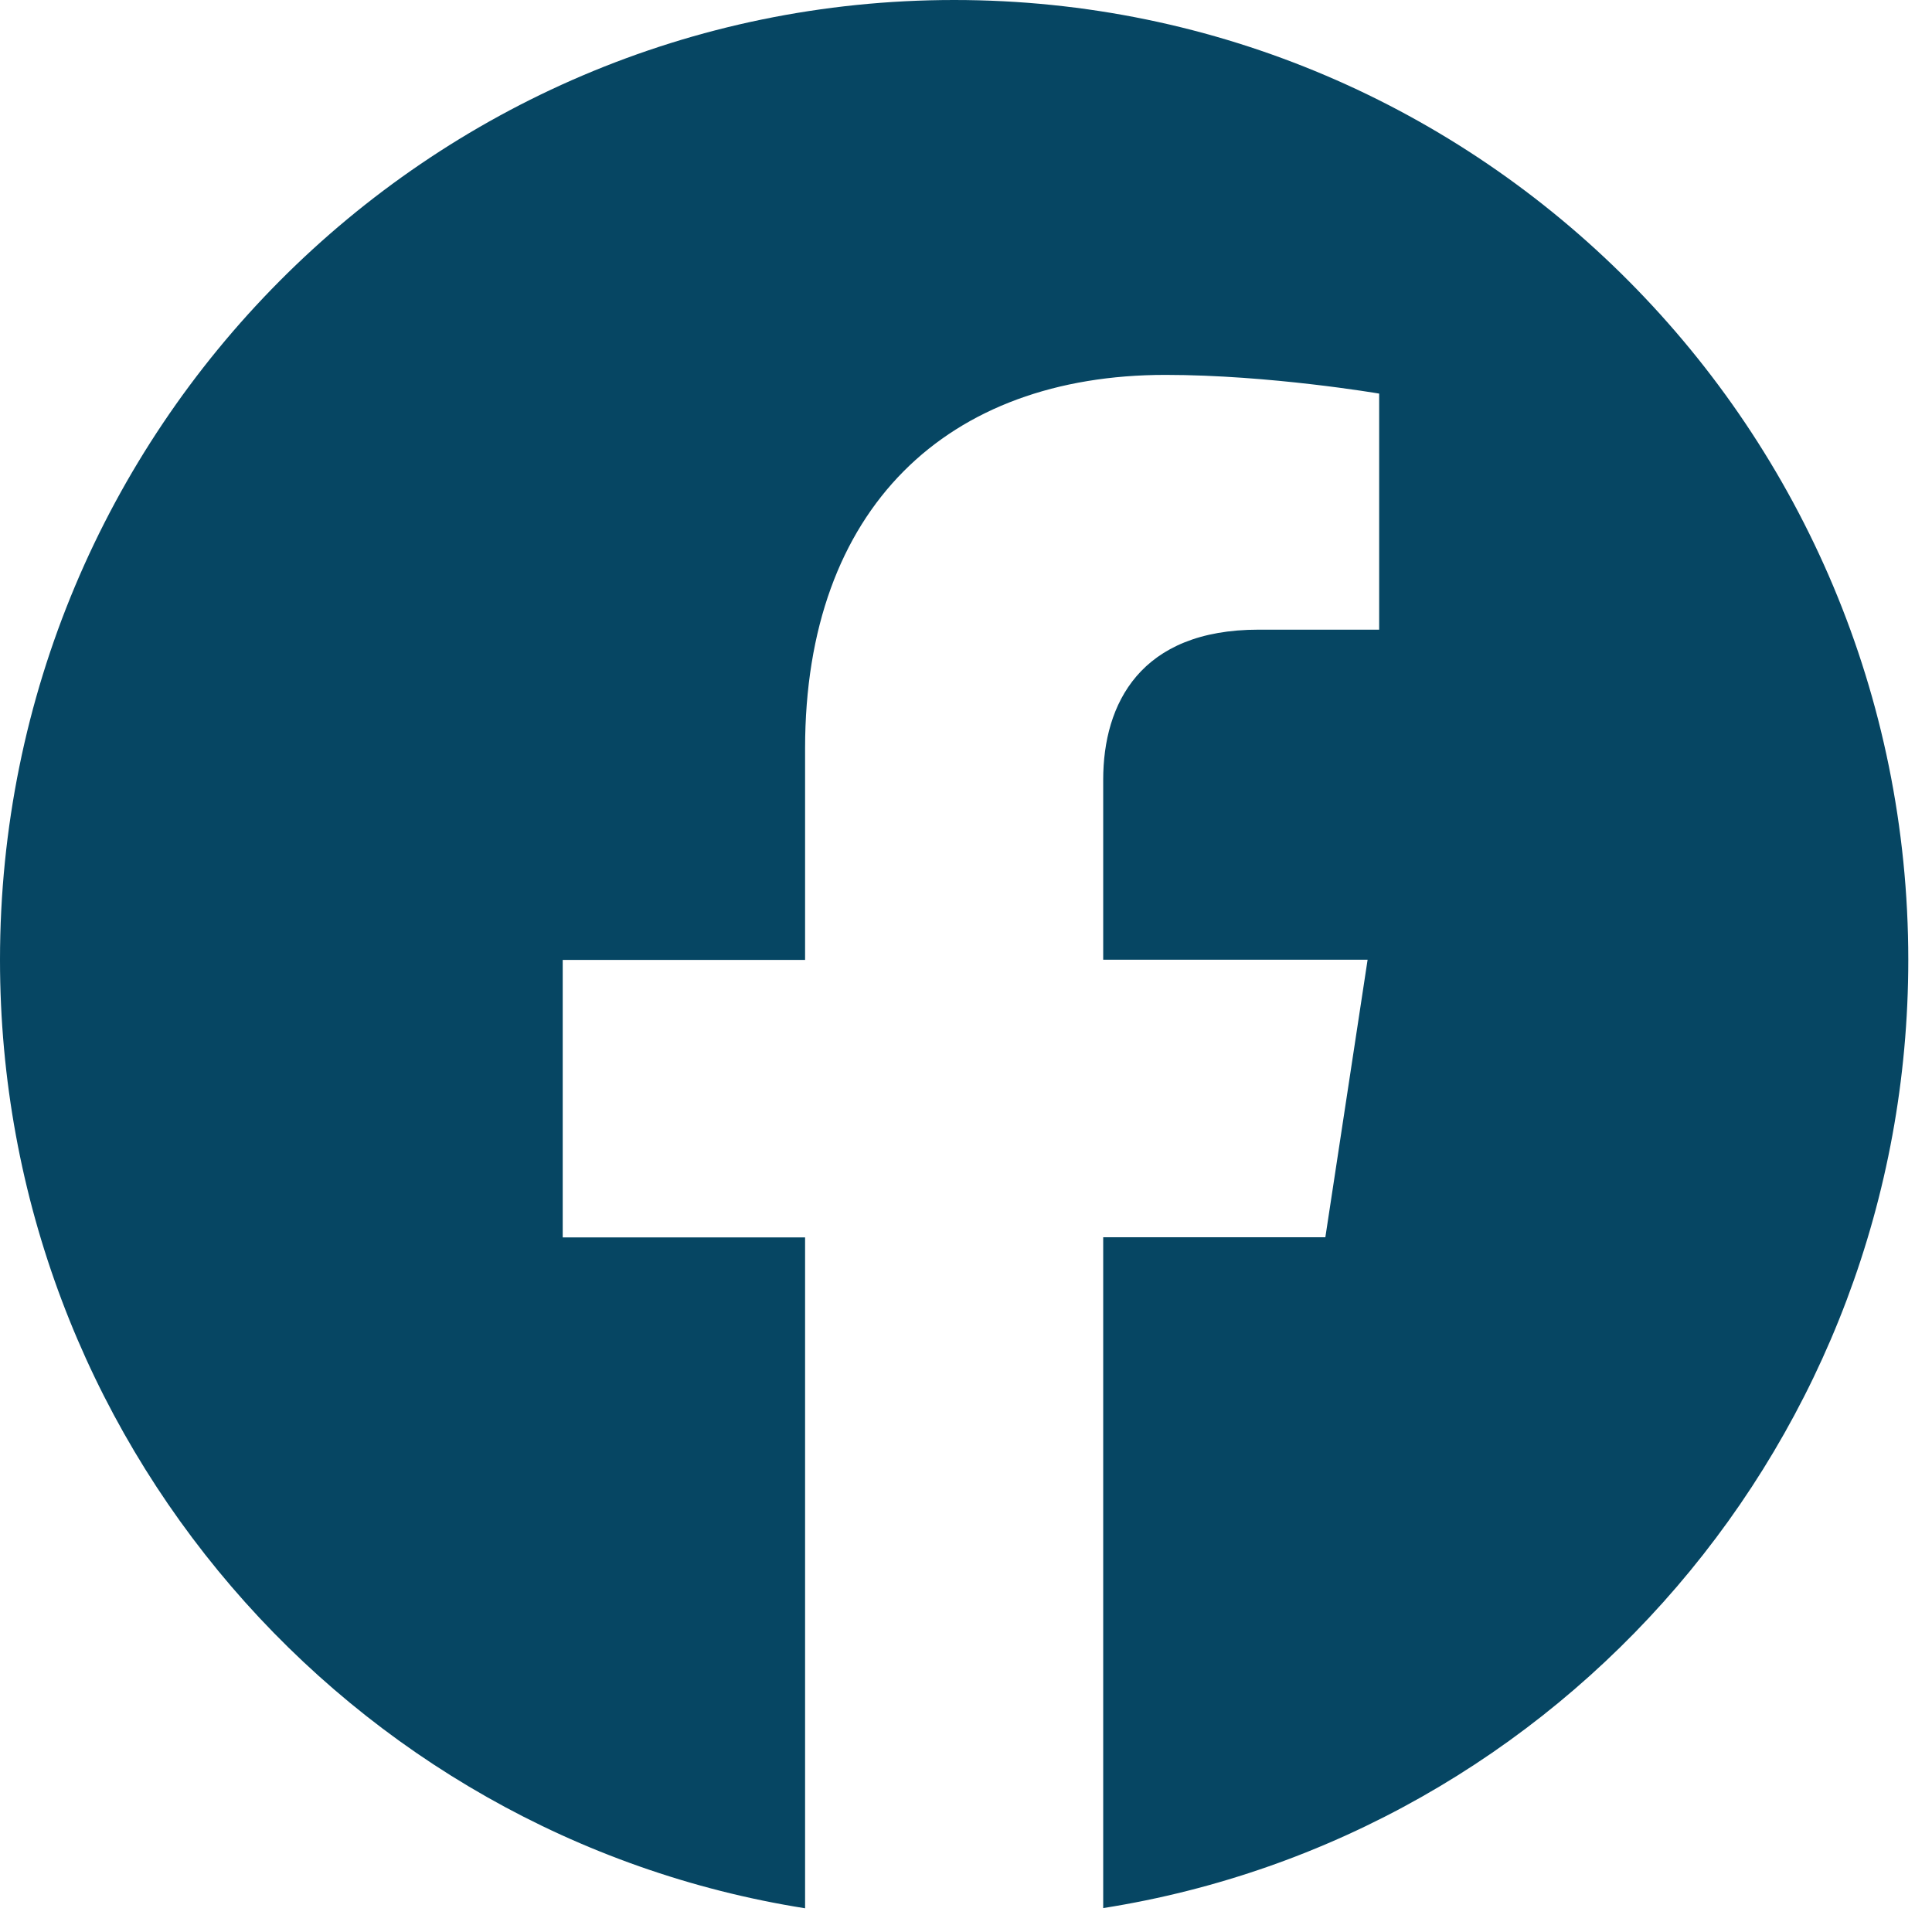 <svg width="69" height="69" viewBox="0 0 69 69" fill="none" xmlns="http://www.w3.org/2000/svg">
<path d="M34.077 0C15.258 0 0 15.35 0 34.282C0 51.391 12.46 65.572 28.753 68.153V44.194H20.097V34.282H28.753V26.729C28.753 18.13 33.842 13.389 41.622 13.389C45.35 13.389 49.256 14.057 49.256 14.057V22.488H44.948C40.722 22.488 39.4 25.135 39.4 27.847V34.276H48.843L47.334 44.188H39.4V68.146C55.694 65.578 68.153 51.394 68.153 34.282C68.153 15.35 52.896 0 34.077 0Z" fill="#064663"/>
</svg>
